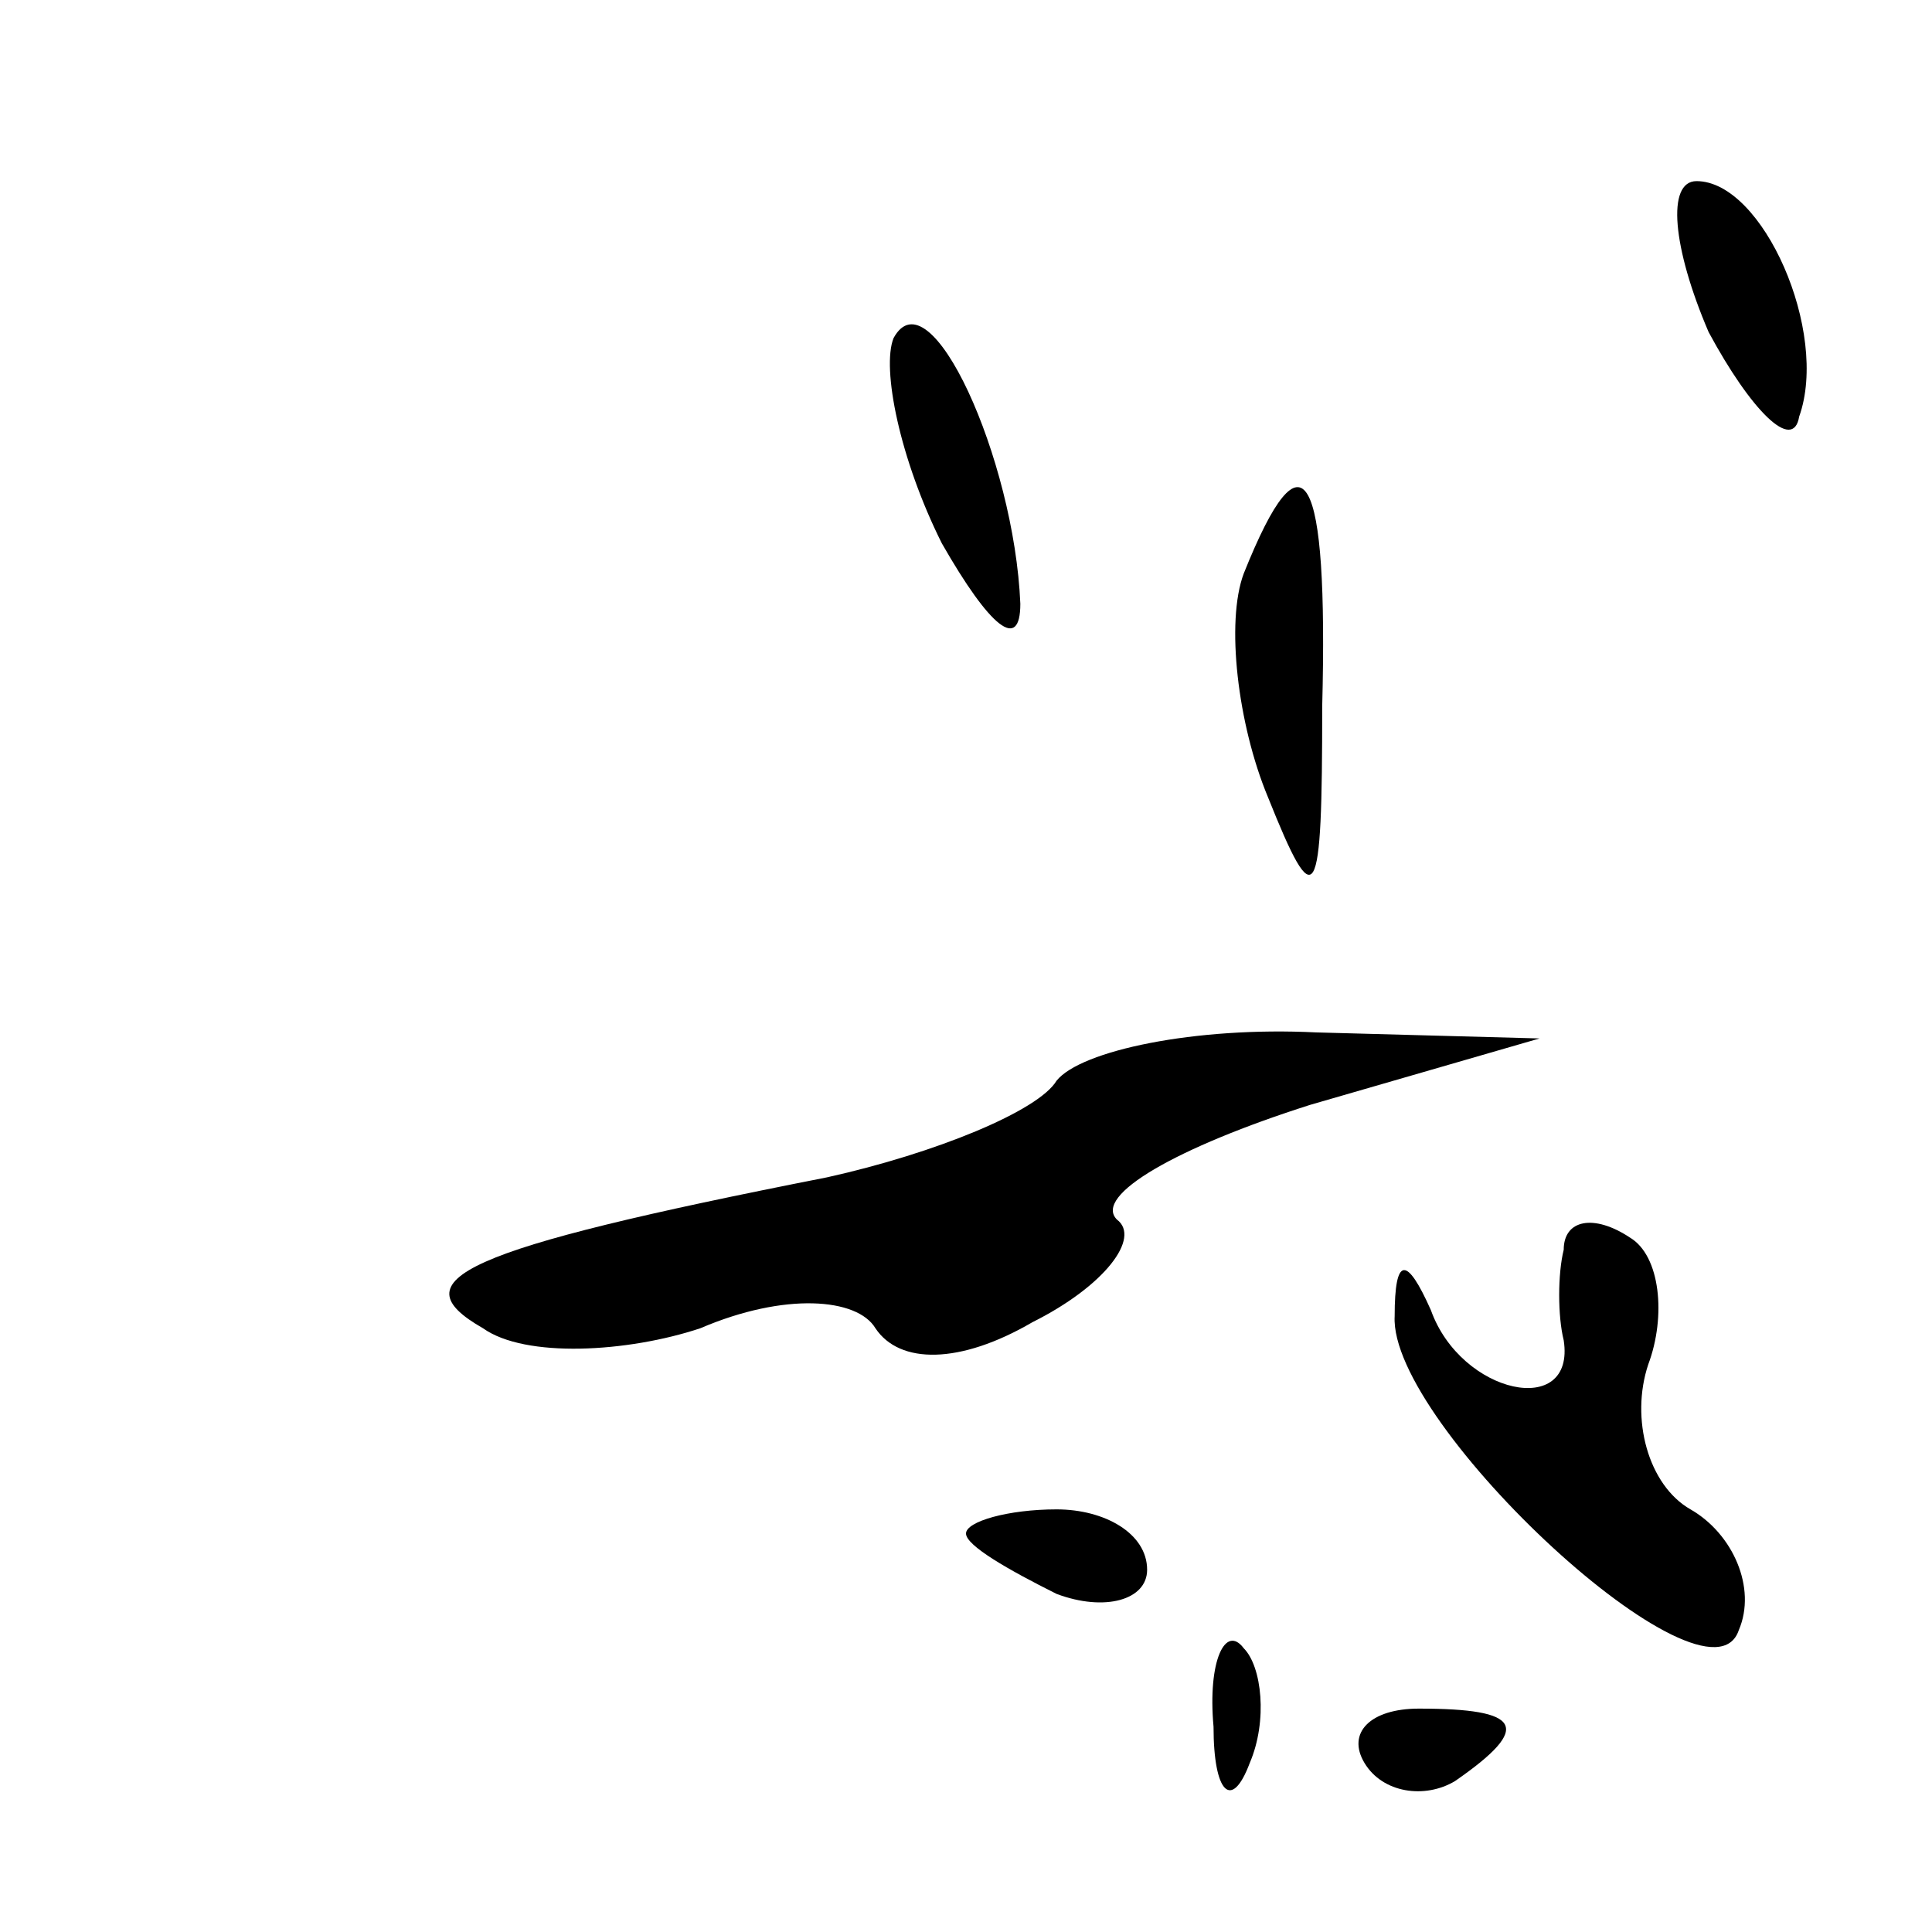 <?xml version="1.0" standalone="no"?>
<!DOCTYPE svg PUBLIC "-//W3C//DTD SVG 20010904//EN"
 "http://www.w3.org/TR/2001/REC-SVG-20010904/DTD/svg10.dtd">
<svg version="1.0" xmlns="http://www.w3.org/2000/svg"
 width="32pt" height="32pt" viewBox="0 0 32 32"
 preserveAspectRatio="xMidYMid meet">
<g transform="translate(0,32) scale(0.1,-0.1)"
fill="#000000" stroke="none">
<path fill="#000000" stroke="none" d="M283 265 c7 -13 14 -20 15 -14 5 14 -6
39 -17 39 -5 0 -4 -11 2 -25z"/>
<path fill="#000000" stroke="none" d="M148 264 c-2 -5 1 -20 8 -34 8 -14 13
-18 13 -10 -1 24 -15 55 -21 44z"/>
<path fill="#000000" stroke="none" d="M206 225 c-3 -8 -1 -25 4 -37 8 -20 9
-18 9 15 1 39 -3 47 -13 22z"/>
<path fill="#000000" stroke="none" d="M175 141 c-3 -5 -20 -12 -38 -16 -61
-12 -71 -17 -57 -25 7 -5 24 -4 36 0 14 6 26 5 29 0 4 -6 14 -6 26 1 12 6 18
14 14 17 -4 4 10 12 32 19 l38 11 -37 1 c-20 1 -39 -3 -43 -8z"/>
<path fill="#000000" stroke="none" d="M259 113 c-1 -4 -1 -11 0 -15 2 -13
-17 -9 -22 5 -4 9 -6 9 -6 -1 -1 -18 52 -67 57 -52 3 7 -1 16 -8 20 -7 4 -10
15 -7 24 3 8 2 18 -3 21 -6 4 -11 3 -11 -2z"/>
<path fill="#000000" stroke="none" d="M160 66 c0 -2 7 -6 15 -10 8 -3 15 -1
15 4 0 6 -7 10 -15 10 -8 0 -15 -2 -15 -4z"/>
<path fill="#000000" stroke="none" d="M201 34 c0 -11 3 -14 6 -6 3 7 2 16 -1
19 -3 4 -6 -2 -5 -13z"/>
<path fill="#000000" stroke="none" d="M226 28 c3 -5 10 -6 15 -3 13 9 11 12
-6 12 -8 0 -12 -4 -9 -9z"/>
</g>
</svg>
